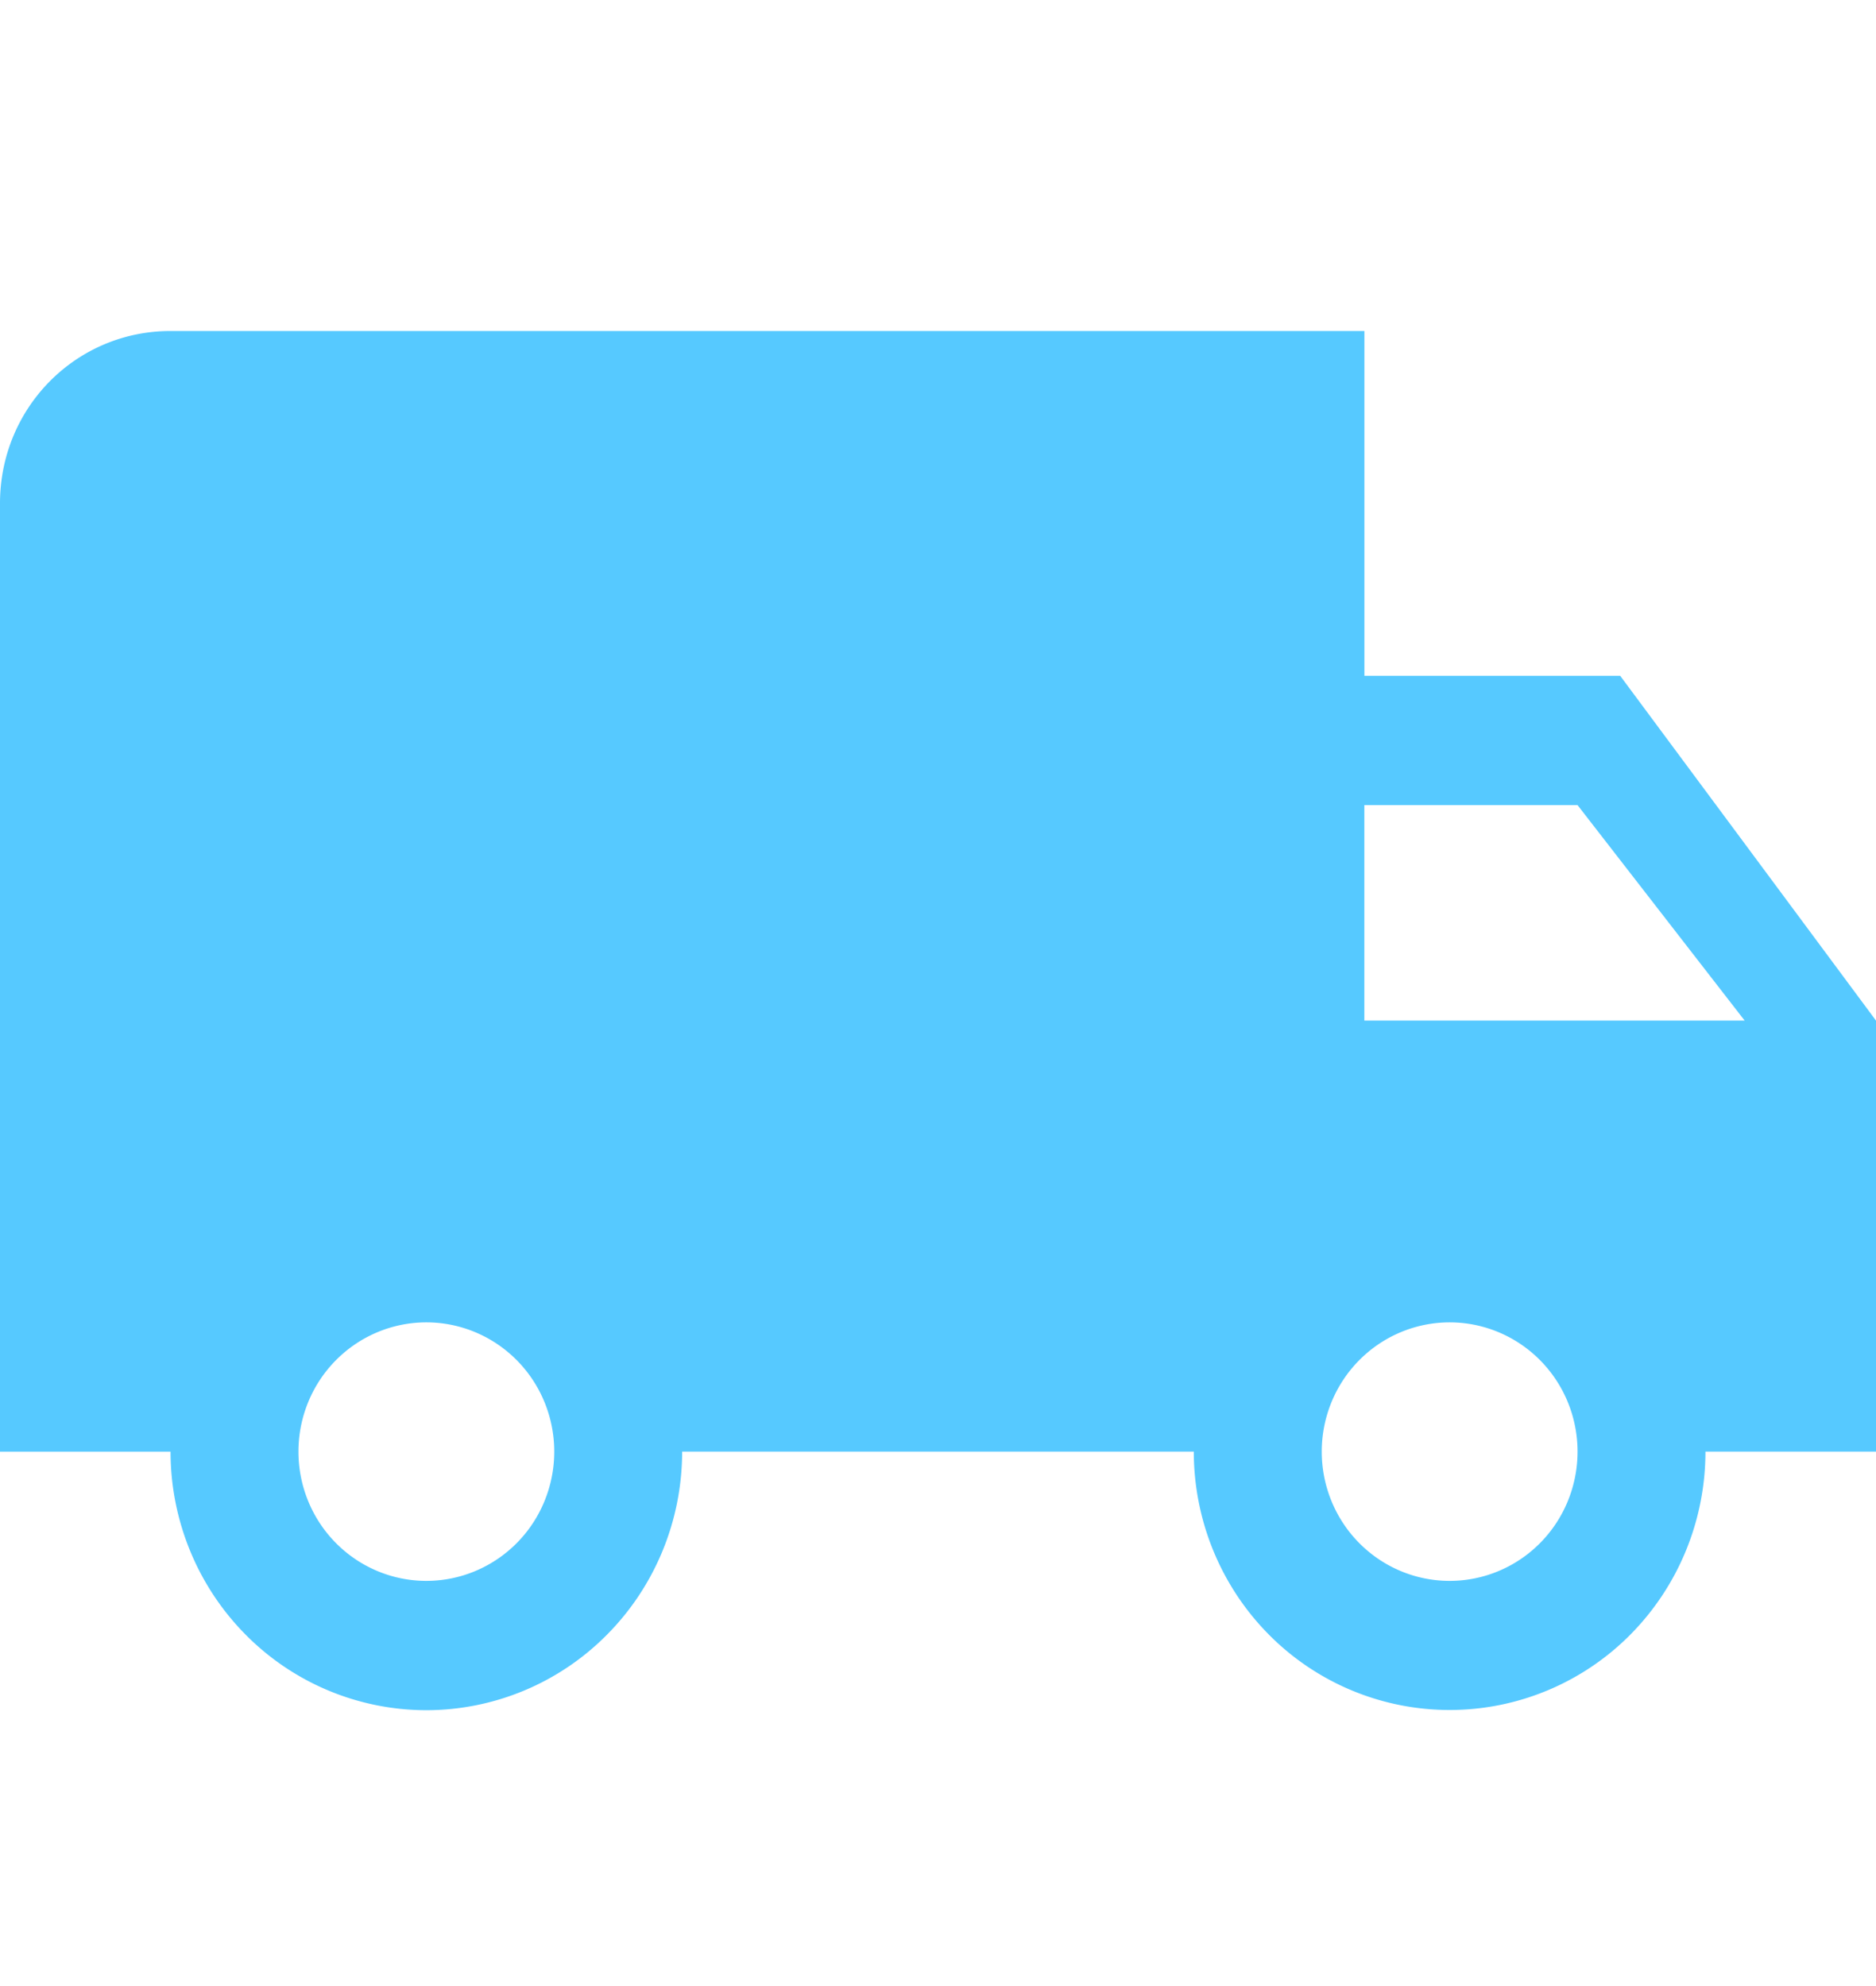 <svg xmlns="http://www.w3.org/2000/svg" width="34" height="36" fill="none" xmlns:v="https://vecta.io/nano"><path d="M26.273 28.656c-.615 0-1.204-.247-1.639-.686s-.679-1.036-.679-1.657.244-1.218.679-1.657 1.024-.686 1.639-.686 1.204.247 1.639.686.679 1.036.679 1.657-.244 1.218-.679 1.657-1.024.686-1.639.686zm2.318-14.062L31.62 18.5h-6.893v-3.906m-17 14.062c-.615 0-1.204-.247-1.639-.686s-.679-1.036-.679-1.657.244-1.218.679-1.657 1.024-.686 1.639-.686 1.204.247 1.639.686.679 1.036.679 1.657-.244 1.218-.679 1.657-1.024.686-1.639.686zM29.364 12.25h-4.636V6H3.091C1.375 6 0 7.391 0 9.125v17.188h3.091c0 1.243.488 2.436 1.358 3.315A4.61 4.61 0 0 0 7.727 31a4.61 4.61 0 0 0 3.278-1.373c.87-.879 1.358-2.071 1.358-3.315h9.273c0 1.243.488 2.436 1.358 3.315a4.61 4.61 0 0 0 6.557 0c.869-.879 1.358-2.071 1.358-3.315H34V18.5l-4.636-6.25z" fill="#56c9ff"/></svg>